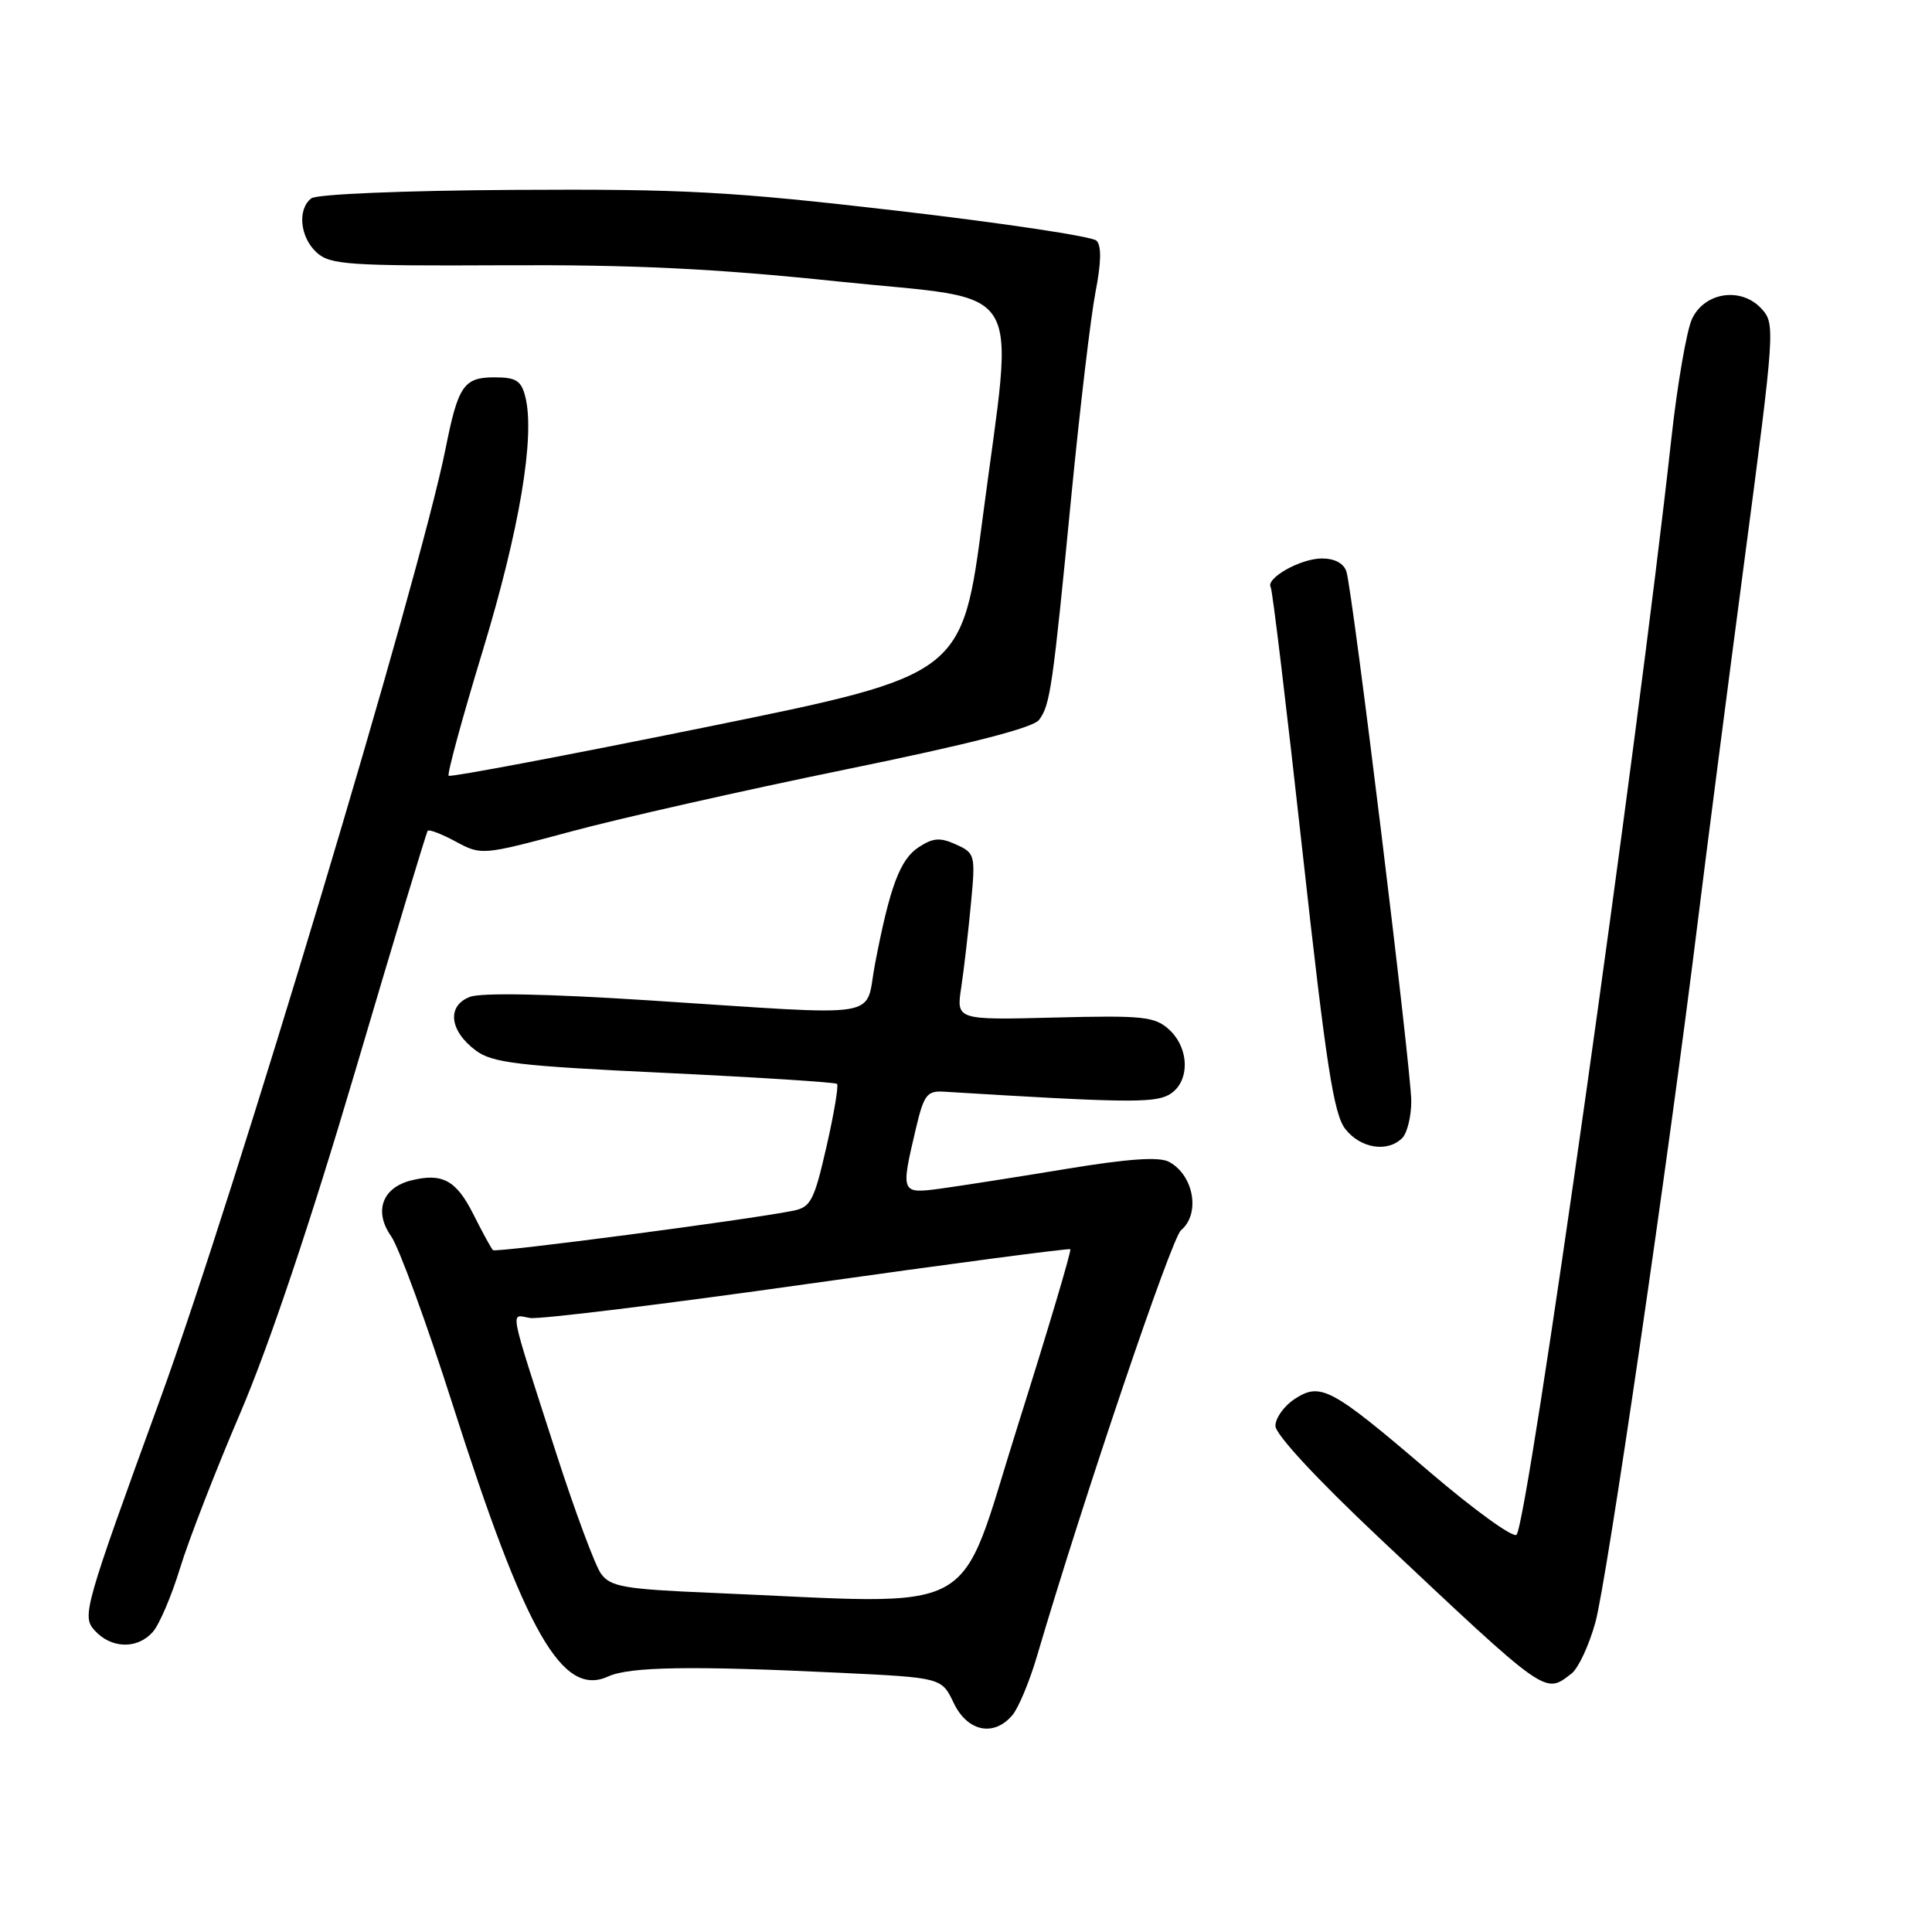 <?xml version="1.0" encoding="UTF-8" standalone="no"?>
<!DOCTYPE svg PUBLIC "-//W3C//DTD SVG 1.1//EN" "http://www.w3.org/Graphics/SVG/1.1/DTD/svg11.dtd" >
<svg xmlns="http://www.w3.org/2000/svg" xmlns:xlink="http://www.w3.org/1999/xlink" version="1.1" viewBox="0 0 256 256">
 <g >
 <path fill="currentColor"
d=" M 134.16 227.25 C 134.96 226.29 136.42 222.80 137.39 219.50 C 143.56 198.55 155.23 164.06 156.49 163.01 C 159.09 160.85 158.19 155.71 154.90 153.95 C 153.59 153.25 149.52 153.53 141.27 154.89 C 134.79 155.96 127.36 157.12 124.75 157.48 C 119.34 158.21 119.32 158.18 121.37 149.50 C 122.41 145.09 122.84 144.52 125.02 144.65 C 148.77 146.11 152.81 146.17 154.82 145.10 C 157.68 143.57 157.71 138.96 154.89 136.40 C 153.01 134.70 151.44 134.53 139.75 134.83 C 126.71 135.16 126.71 135.16 127.37 130.83 C 127.73 128.45 128.30 123.48 128.65 119.79 C 129.27 113.27 129.21 113.05 126.68 111.90 C 124.57 110.94 123.64 111.01 121.73 112.26 C 119.25 113.88 117.91 117.48 115.94 127.75 C 114.52 135.15 117.85 134.61 86.09 132.56 C 72.66 131.69 63.78 131.51 62.27 132.09 C 59.18 133.26 59.54 136.59 63.05 139.20 C 65.26 140.84 68.62 141.24 88.05 142.16 C 100.40 142.75 110.69 143.41 110.91 143.62 C 111.14 143.82 110.51 147.58 109.51 151.95 C 107.88 159.09 107.43 159.96 105.10 160.43 C 99.14 161.63 65.69 166.02 65.32 165.65 C 65.09 165.43 63.92 163.28 62.71 160.87 C 60.44 156.37 58.60 155.38 54.45 156.42 C 50.65 157.38 49.52 160.52 51.81 163.78 C 52.86 165.27 56.52 175.28 59.94 186.00 C 69.65 216.44 74.50 224.92 80.59 222.14 C 83.43 220.84 91.69 220.71 111.23 221.65 C 124.77 222.30 124.77 222.30 126.37 225.65 C 128.19 229.46 131.70 230.18 134.16 227.25 Z  M 208.24 221.75 C 209.13 221.06 210.55 218.03 211.39 215.00 C 212.91 209.52 221.12 153.34 224.98 122.00 C 226.10 112.92 228.88 91.43 231.15 74.23 C 235.17 43.80 235.23 42.91 233.44 40.94 C 230.77 37.99 225.91 38.67 224.21 42.23 C 223.50 43.73 222.25 50.93 221.45 58.23 C 216.98 98.84 202.45 201.68 200.95 203.36 C 200.52 203.83 195.32 200.07 189.39 195.00 C 176.38 183.87 174.99 183.12 171.54 185.38 C 170.14 186.30 169.00 187.90 169.00 188.94 C 169.00 190.07 174.50 196.00 182.75 203.77 C 205.20 224.90 204.65 224.51 208.24 221.75 Z  M 20.24 216.25 C 21.10 215.29 22.73 211.48 23.86 207.78 C 24.99 204.08 28.60 194.79 31.88 187.13 C 35.67 178.27 41.20 161.79 47.09 141.85 C 52.18 124.61 56.49 110.32 56.67 110.09 C 56.84 109.86 58.53 110.51 60.40 111.52 C 63.80 113.35 63.89 113.34 75.66 110.18 C 82.17 108.42 98.53 104.73 112.00 101.97 C 128.48 98.60 136.89 96.44 137.68 95.39 C 139.16 93.41 139.48 91.19 141.98 65.50 C 143.11 53.95 144.54 41.89 145.16 38.70 C 145.92 34.79 145.97 32.57 145.29 31.89 C 144.73 31.33 132.91 29.56 119.02 27.94 C 96.78 25.36 90.70 25.03 68.13 25.16 C 53.43 25.25 41.97 25.73 41.25 26.28 C 39.37 27.73 39.75 31.46 41.97 33.47 C 43.75 35.08 46.17 35.25 66.72 35.15 C 83.94 35.06 94.74 35.59 111.00 37.29 C 136.40 39.94 134.38 36.67 130.23 68.47 C 127.50 89.44 127.50 89.44 93.68 96.32 C 75.08 100.10 59.68 103.01 59.45 102.79 C 59.23 102.56 61.27 95.07 63.99 86.14 C 68.85 70.14 70.92 57.80 69.61 52.59 C 69.07 50.43 68.39 50.00 65.52 50.00 C 61.45 50.00 60.70 51.10 59.03 59.50 C 55.62 76.56 31.06 158.38 21.26 185.29 C 11.14 213.09 10.83 214.16 12.54 216.04 C 14.74 218.47 18.19 218.56 20.24 216.25 Z  M 185.80 150.80 C 186.46 150.14 187.00 147.94 187.00 145.92 C 187.00 141.75 179.25 78.45 178.41 75.75 C 178.07 74.65 176.86 74.00 175.16 74.00 C 172.33 74.00 167.66 76.63 168.38 77.82 C 168.61 78.19 170.50 93.96 172.59 112.86 C 175.72 141.15 176.72 147.65 178.27 149.61 C 180.29 152.18 183.86 152.74 185.80 150.80 Z  M 94.29 211.06 C 82.68 210.57 80.91 210.26 79.64 208.53 C 78.86 207.45 76.18 200.25 73.69 192.53 C 67.25 172.54 67.58 174.21 70.23 174.64 C 71.48 174.84 88.03 172.81 107.00 170.13 C 125.97 167.45 141.65 165.38 141.82 165.53 C 142.00 165.69 138.87 176.20 134.86 188.91 C 126.68 214.82 130.75 212.59 94.29 211.06 Z "/>
</g>
</svg>